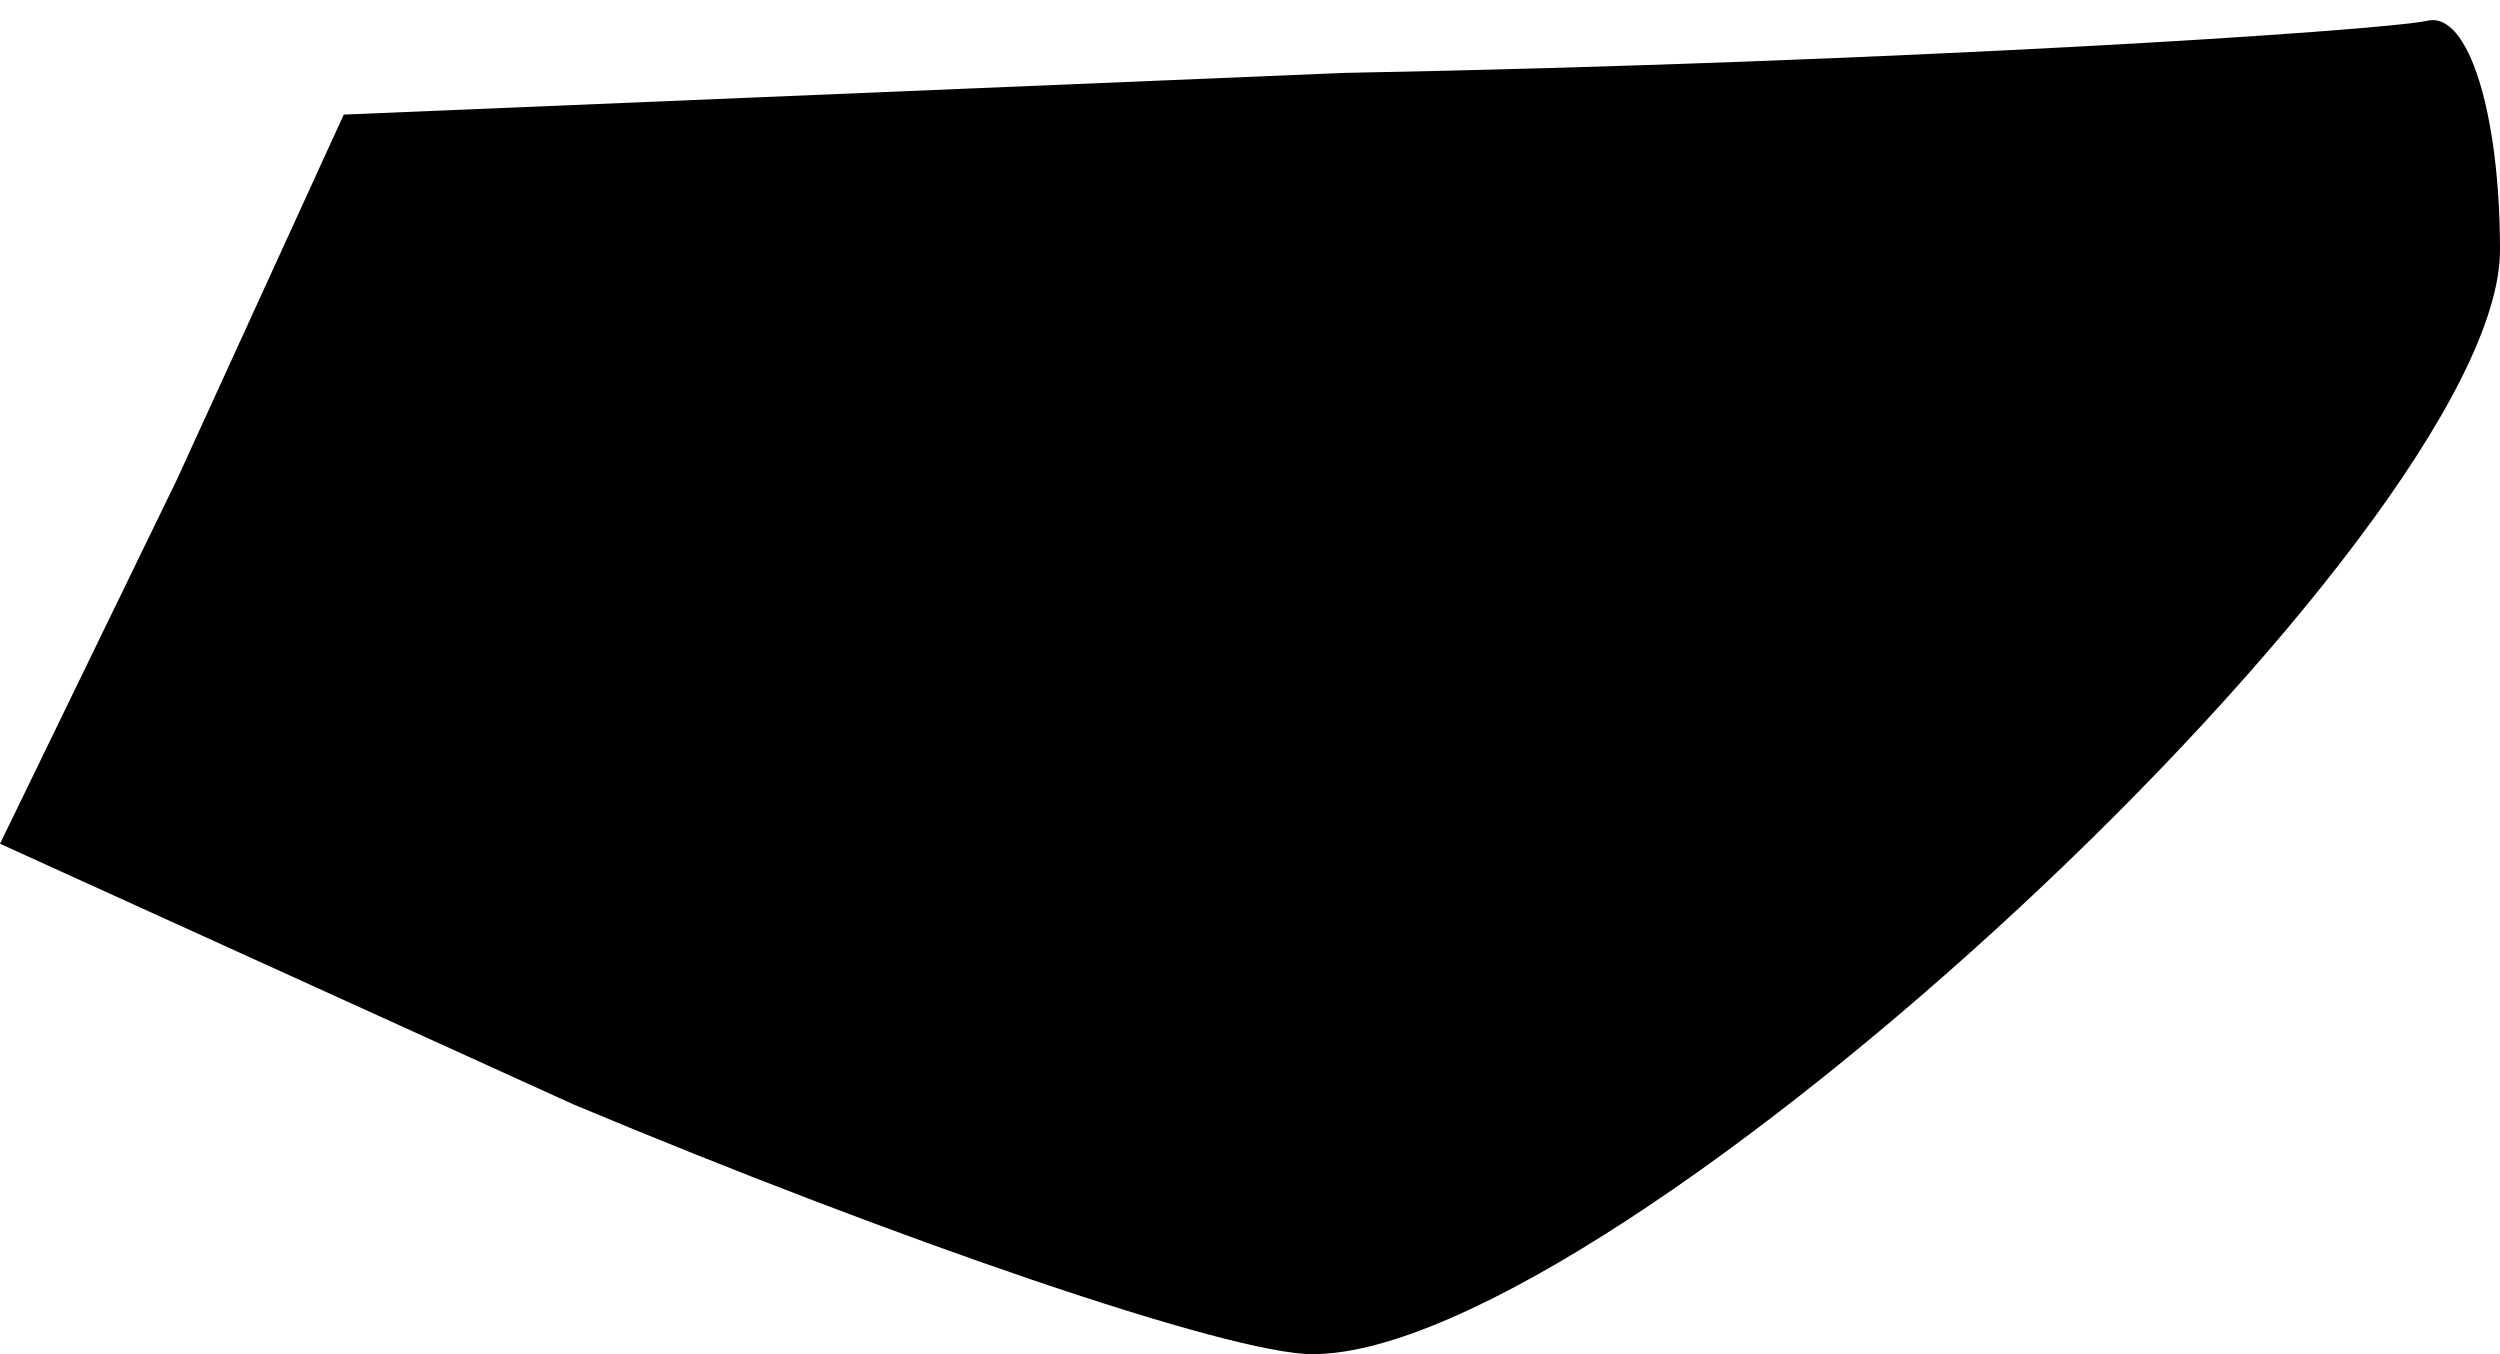 <?xml version="1.0" standalone="no"?>
<!DOCTYPE svg PUBLIC "-//W3C//DTD SVG 20010904//EN"
 "http://www.w3.org/TR/2001/REC-SVG-20010904/DTD/svg10.dtd">
<svg version="1.0" xmlns="http://www.w3.org/2000/svg"
 width="24pt" height="13pt" viewBox="0 0 24 13"
 preserveAspectRatio="xMidYMid meet">
<g transform="translate(0,13) scale(0.1,-0.1)"
fill="#000000" stroke="none">
<path fill="#000000" stroke="none" d="M129 123 l-96 -4 -16 -35 -17 -35 55
-25 c31 -13 63 -24 71 -24 29 0 114 79 114 106 0 13 -3 23 -7 22 -5 -1 -51 -4
-104 -5z"/>
</g>
</svg>
